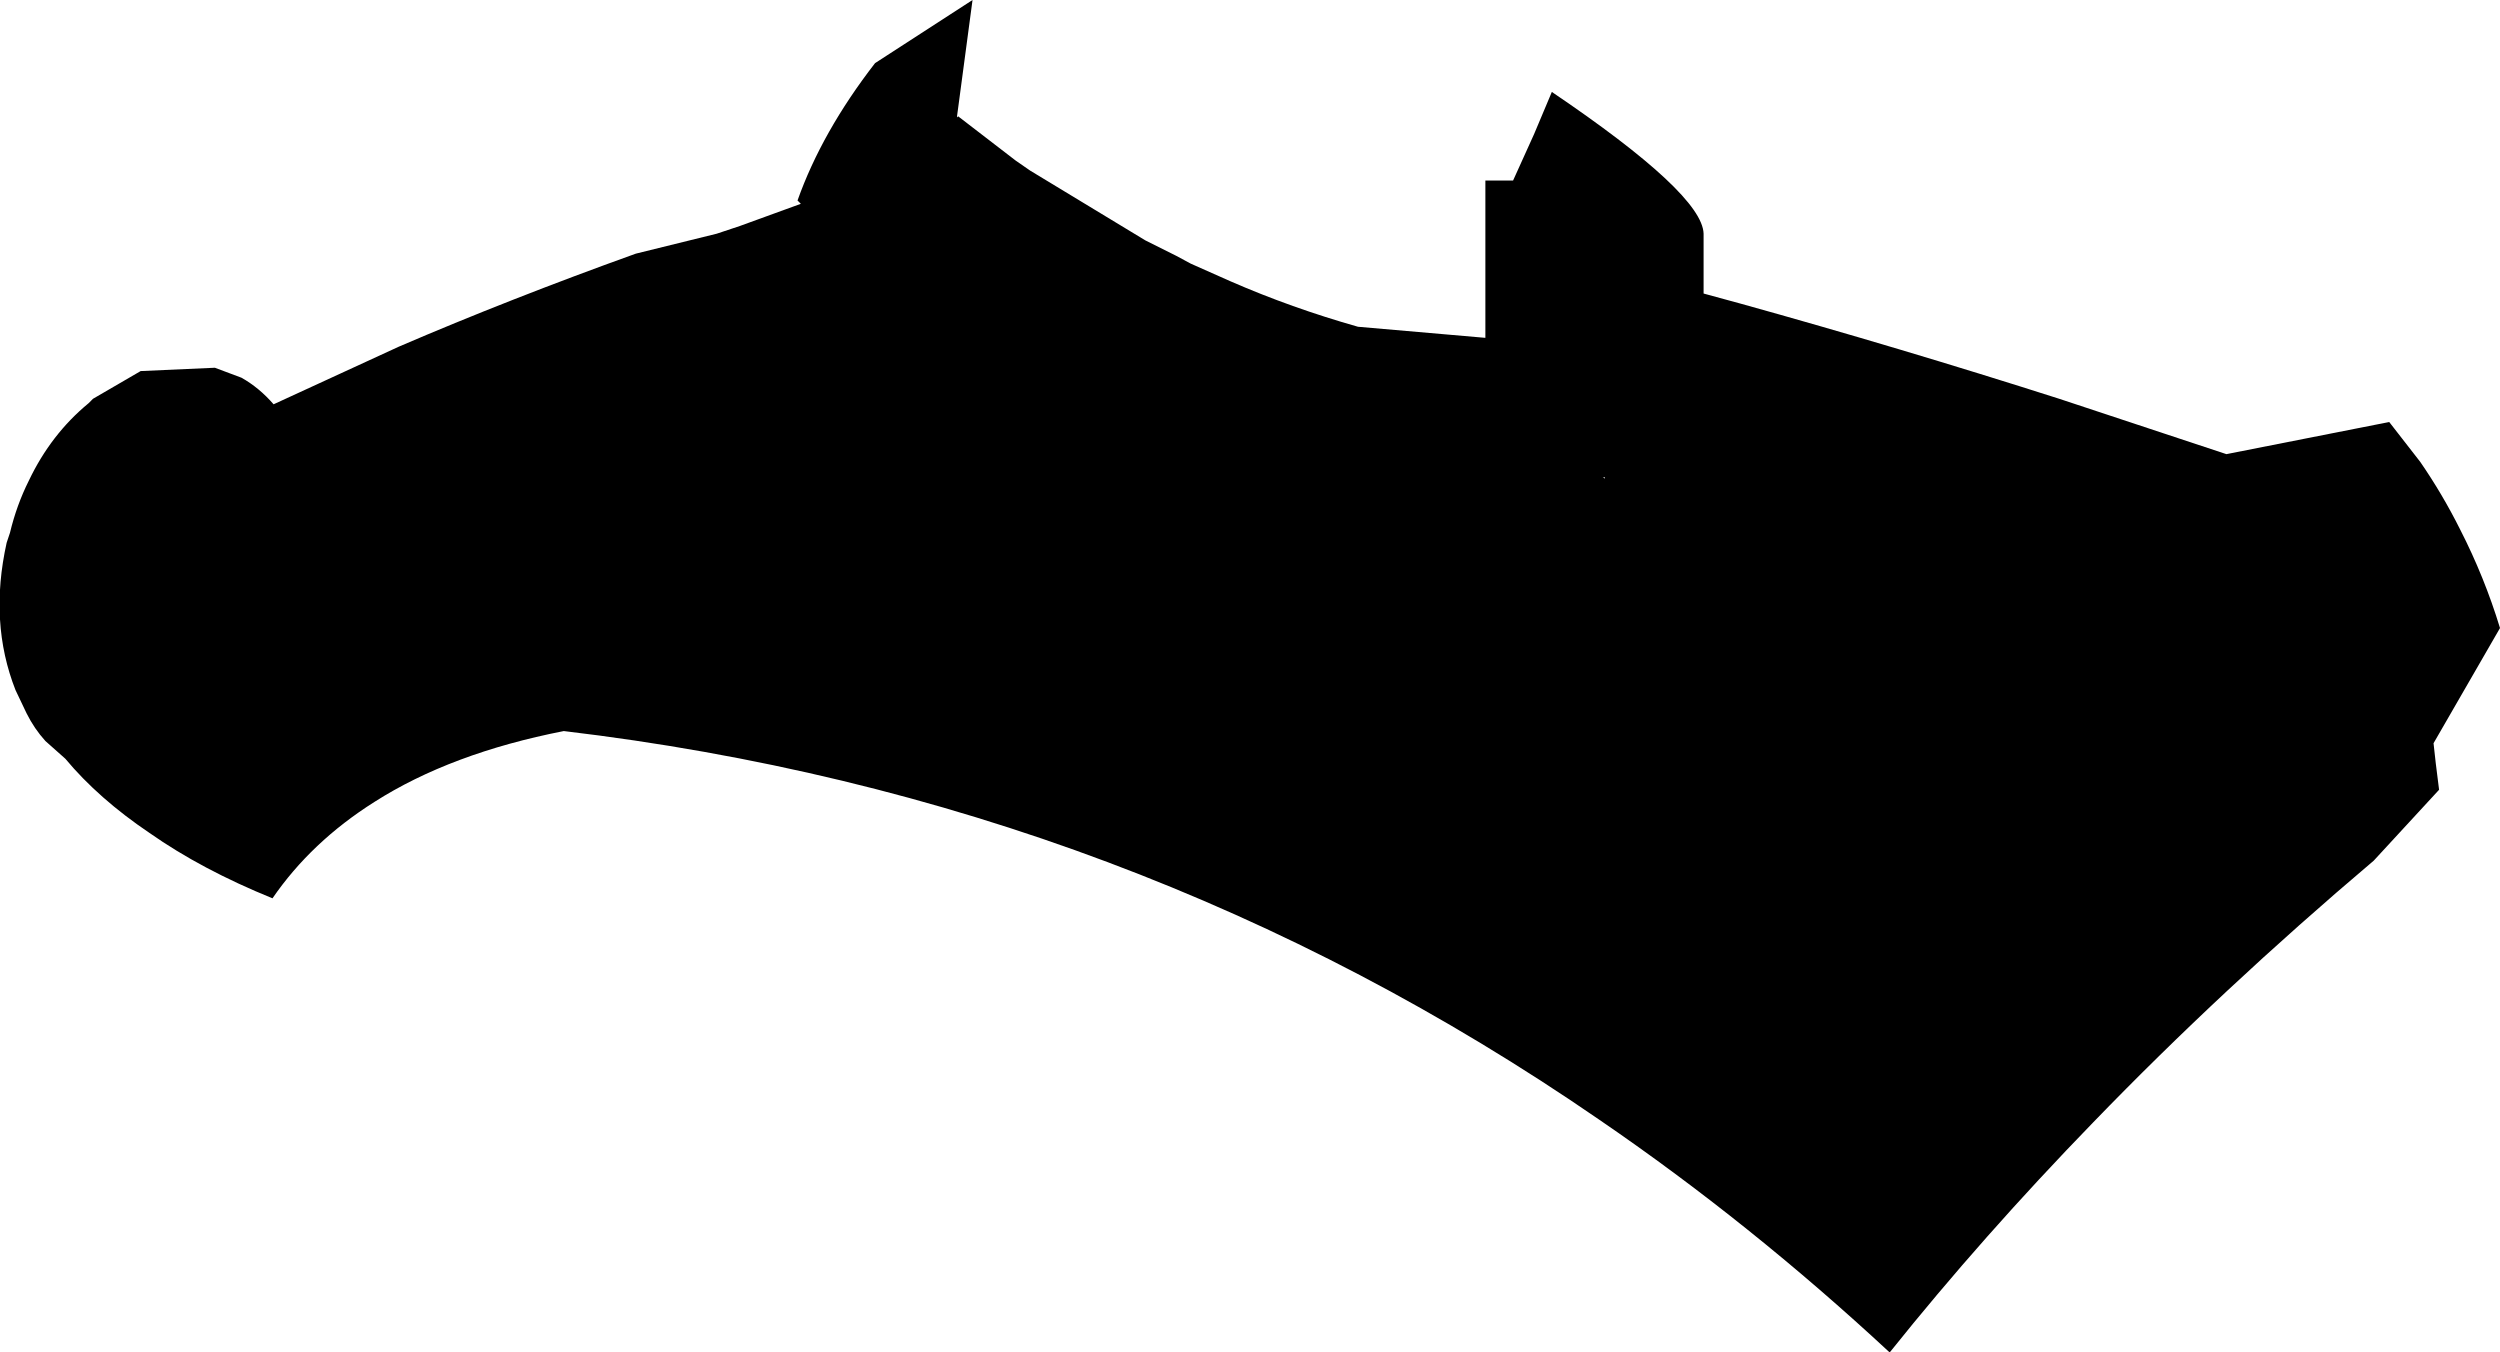 <?xml version="1.0" encoding="UTF-8" standalone="no"?>
<svg xmlns:xlink="http://www.w3.org/1999/xlink" height="61.05px" width="112.85px" xmlns="http://www.w3.org/2000/svg">
  <g transform="matrix(1.0, 0.0, 0.0, 1.0, -143.05, -129.3)">
    <path d="M213.1 133.45 Q219.9 138.05 219.95 139.85 L219.95 142.55 221.6 143.0 Q228.8 145.0 236.0 147.3 L243.55 149.8 250.9 148.35 252.3 150.15 Q253.3 151.6 254.1 153.2 255.2 155.35 255.9 157.65 L252.9 162.85 253.0 163.75 253.15 164.95 250.2 168.15 Q243.35 173.95 237.55 179.95 232.55 185.1 228.35 190.35 222.05 184.5 215.25 179.85 194.2 165.35 168.5 162.3 163.4 163.3 159.95 165.5 157.1 167.3 155.35 169.85 152.15 168.55 149.8 166.9 147.5 165.35 146.0 163.55 L145.1 162.75 Q144.6 162.2 144.25 161.5 L143.75 160.45 Q142.55 157.4 143.35 153.8 L143.5 153.35 Q143.8 152.1 144.35 151.0 145.35 148.9 147.05 147.5 L147.25 147.3 149.4 146.05 152.75 145.9 153.95 146.35 Q154.75 146.8 155.4 147.55 L161.05 144.95 Q166.05 142.8 171.75 140.75 L175.4 139.85 176.45 139.5 179.2 138.5 179.1 138.4 179.05 138.35 Q180.15 135.25 182.55 132.15 L186.95 129.3 186.25 134.55 186.25 134.6 186.3 134.55 188.9 136.55 189.55 137.0 194.75 140.15 196.15 140.85 196.8 141.2 198.6 142.0 Q201.35 143.2 204.35 144.05 L210.1 144.55 210.1 137.45 211.35 137.45 212.3 135.35 213.1 133.45 M215.5 150.9 L215.5 150.85 215.4 150.85 215.5 150.9" fill="#000000" fill-rule="evenodd" stroke="none"/>
  </g>
</svg>
